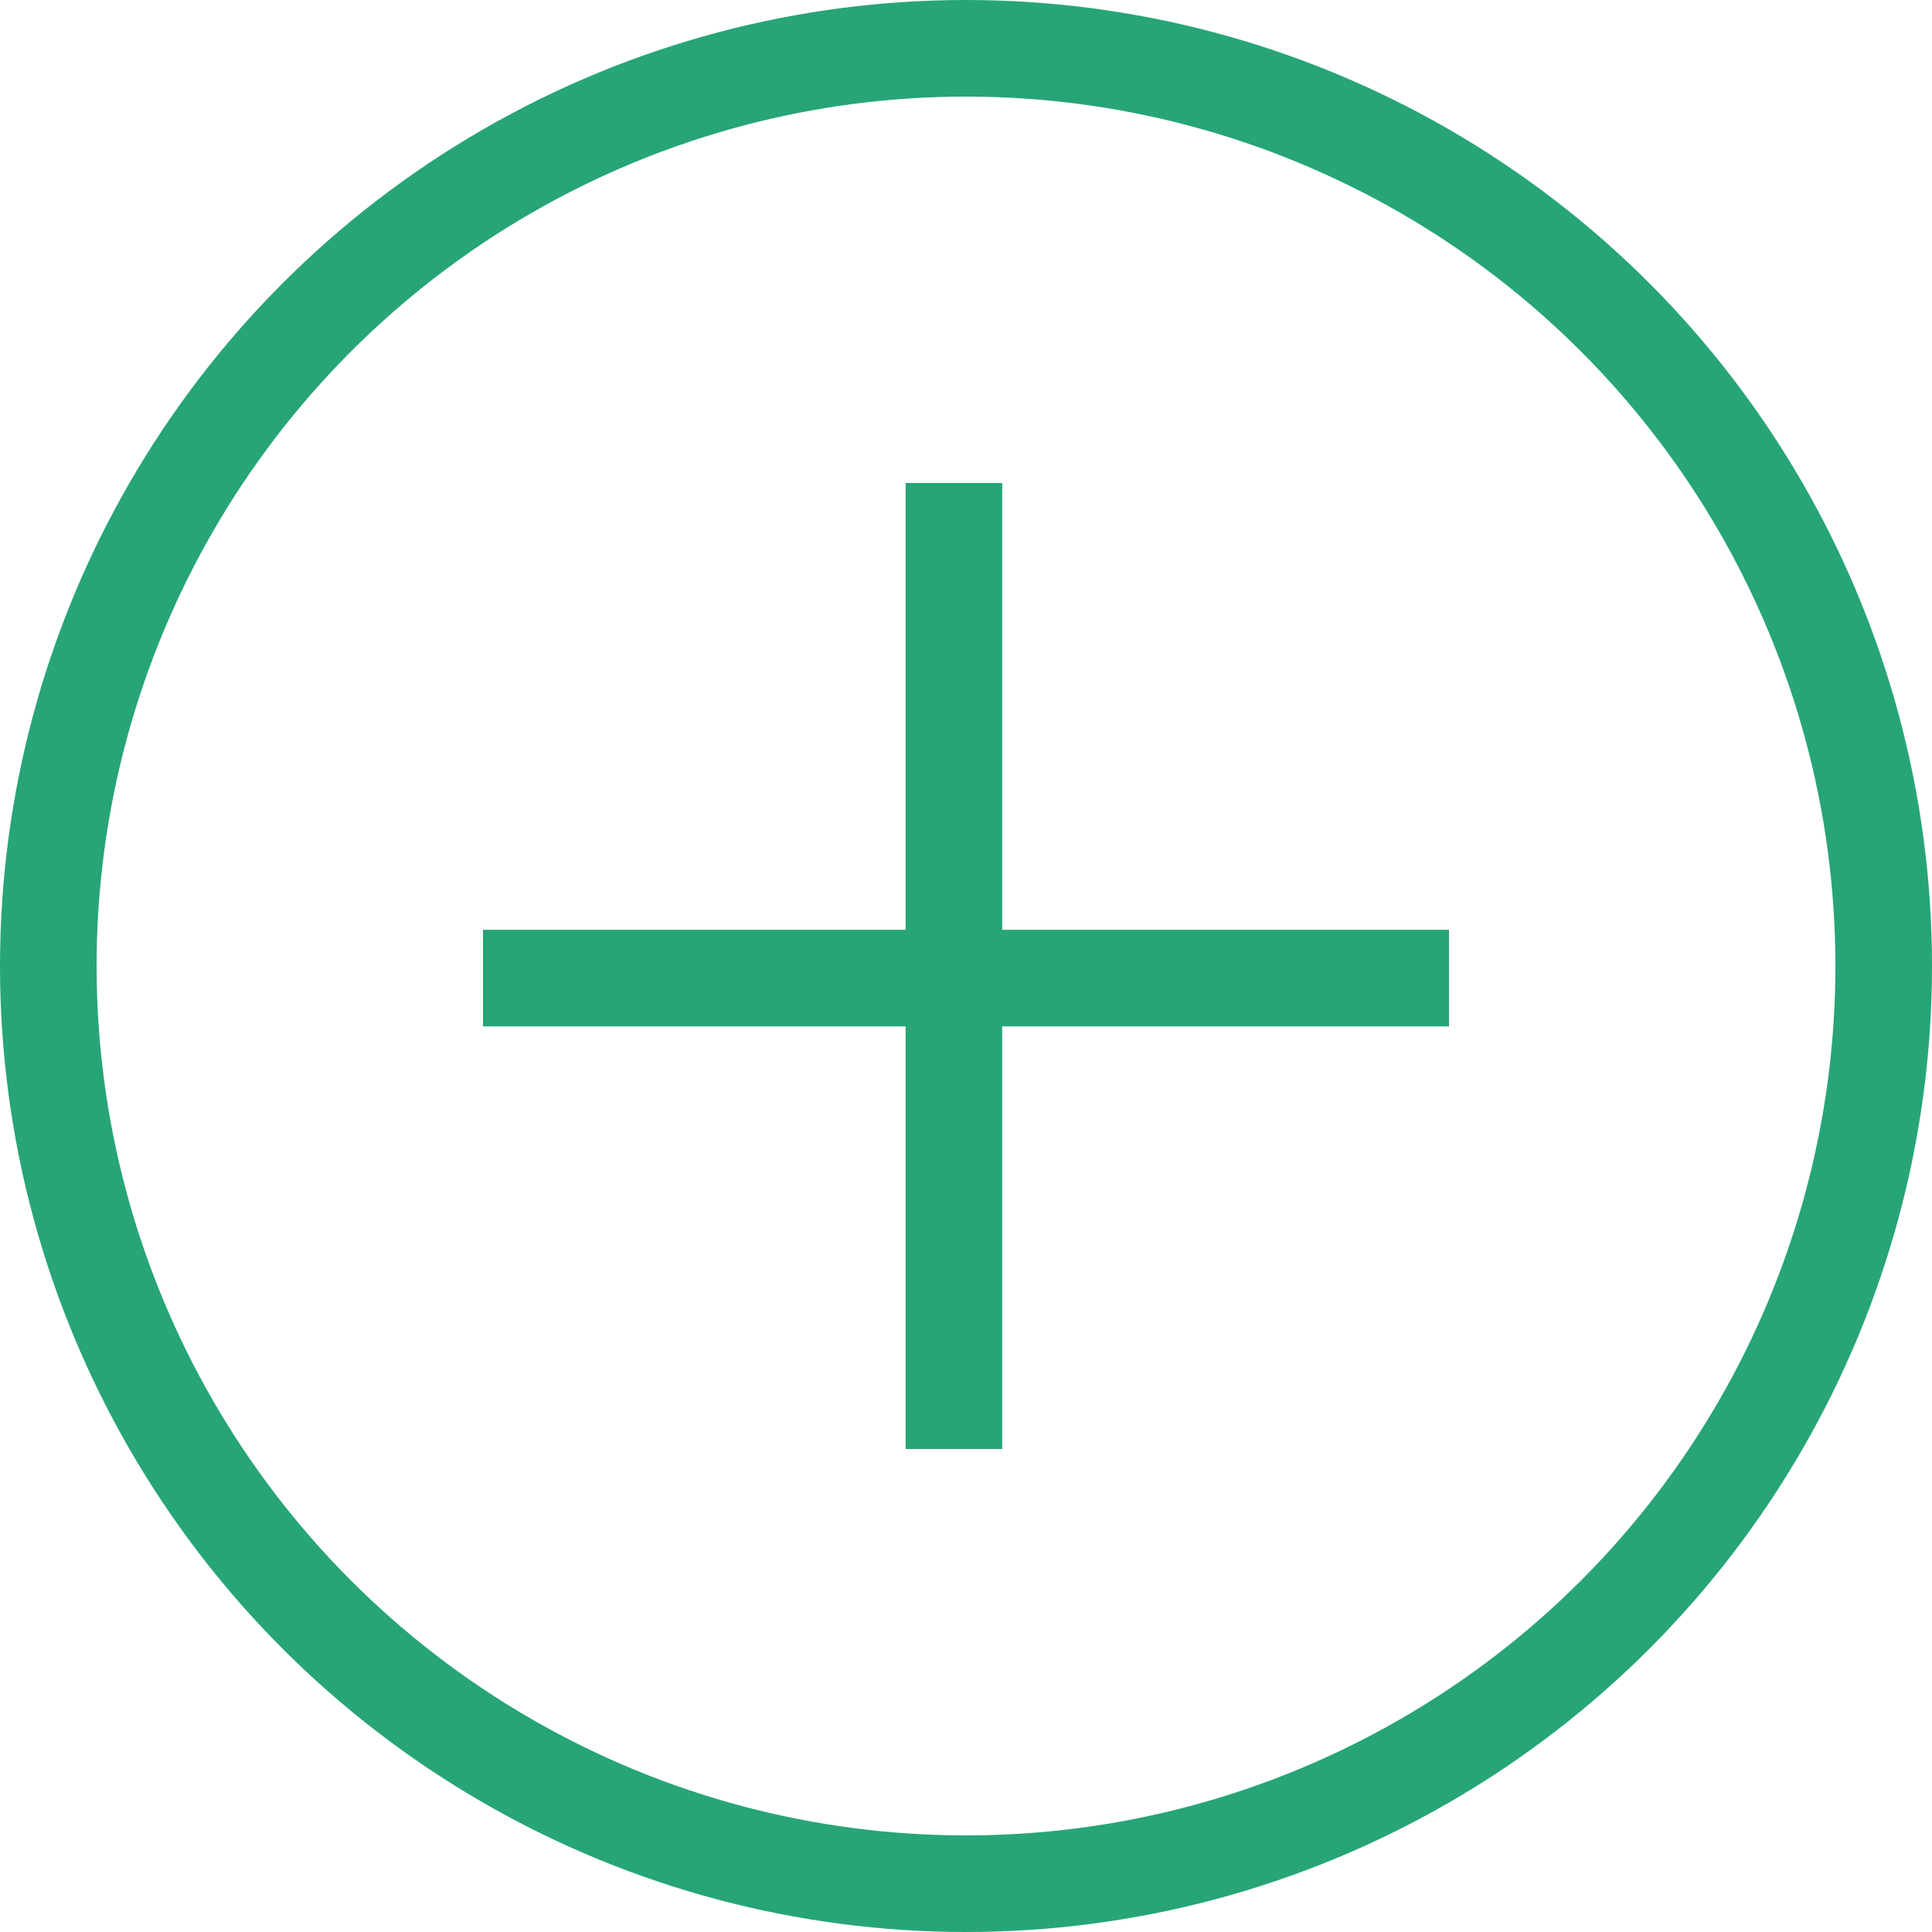 <svg width="32" height="32" viewBox="0 0 32 32" fill="none" xmlns="http://www.w3.org/2000/svg">
<circle cx="16" cy="16" r="15.2" stroke="#27A577" stroke-width="1.6"/>
<rect x="15" y="8" width="1.6" height="16" fill="#27A577"/>
<rect x="8" y="17" width="1.6" height="16" transform="rotate(-90 8 17)" fill="#27A577"/>
</svg>
